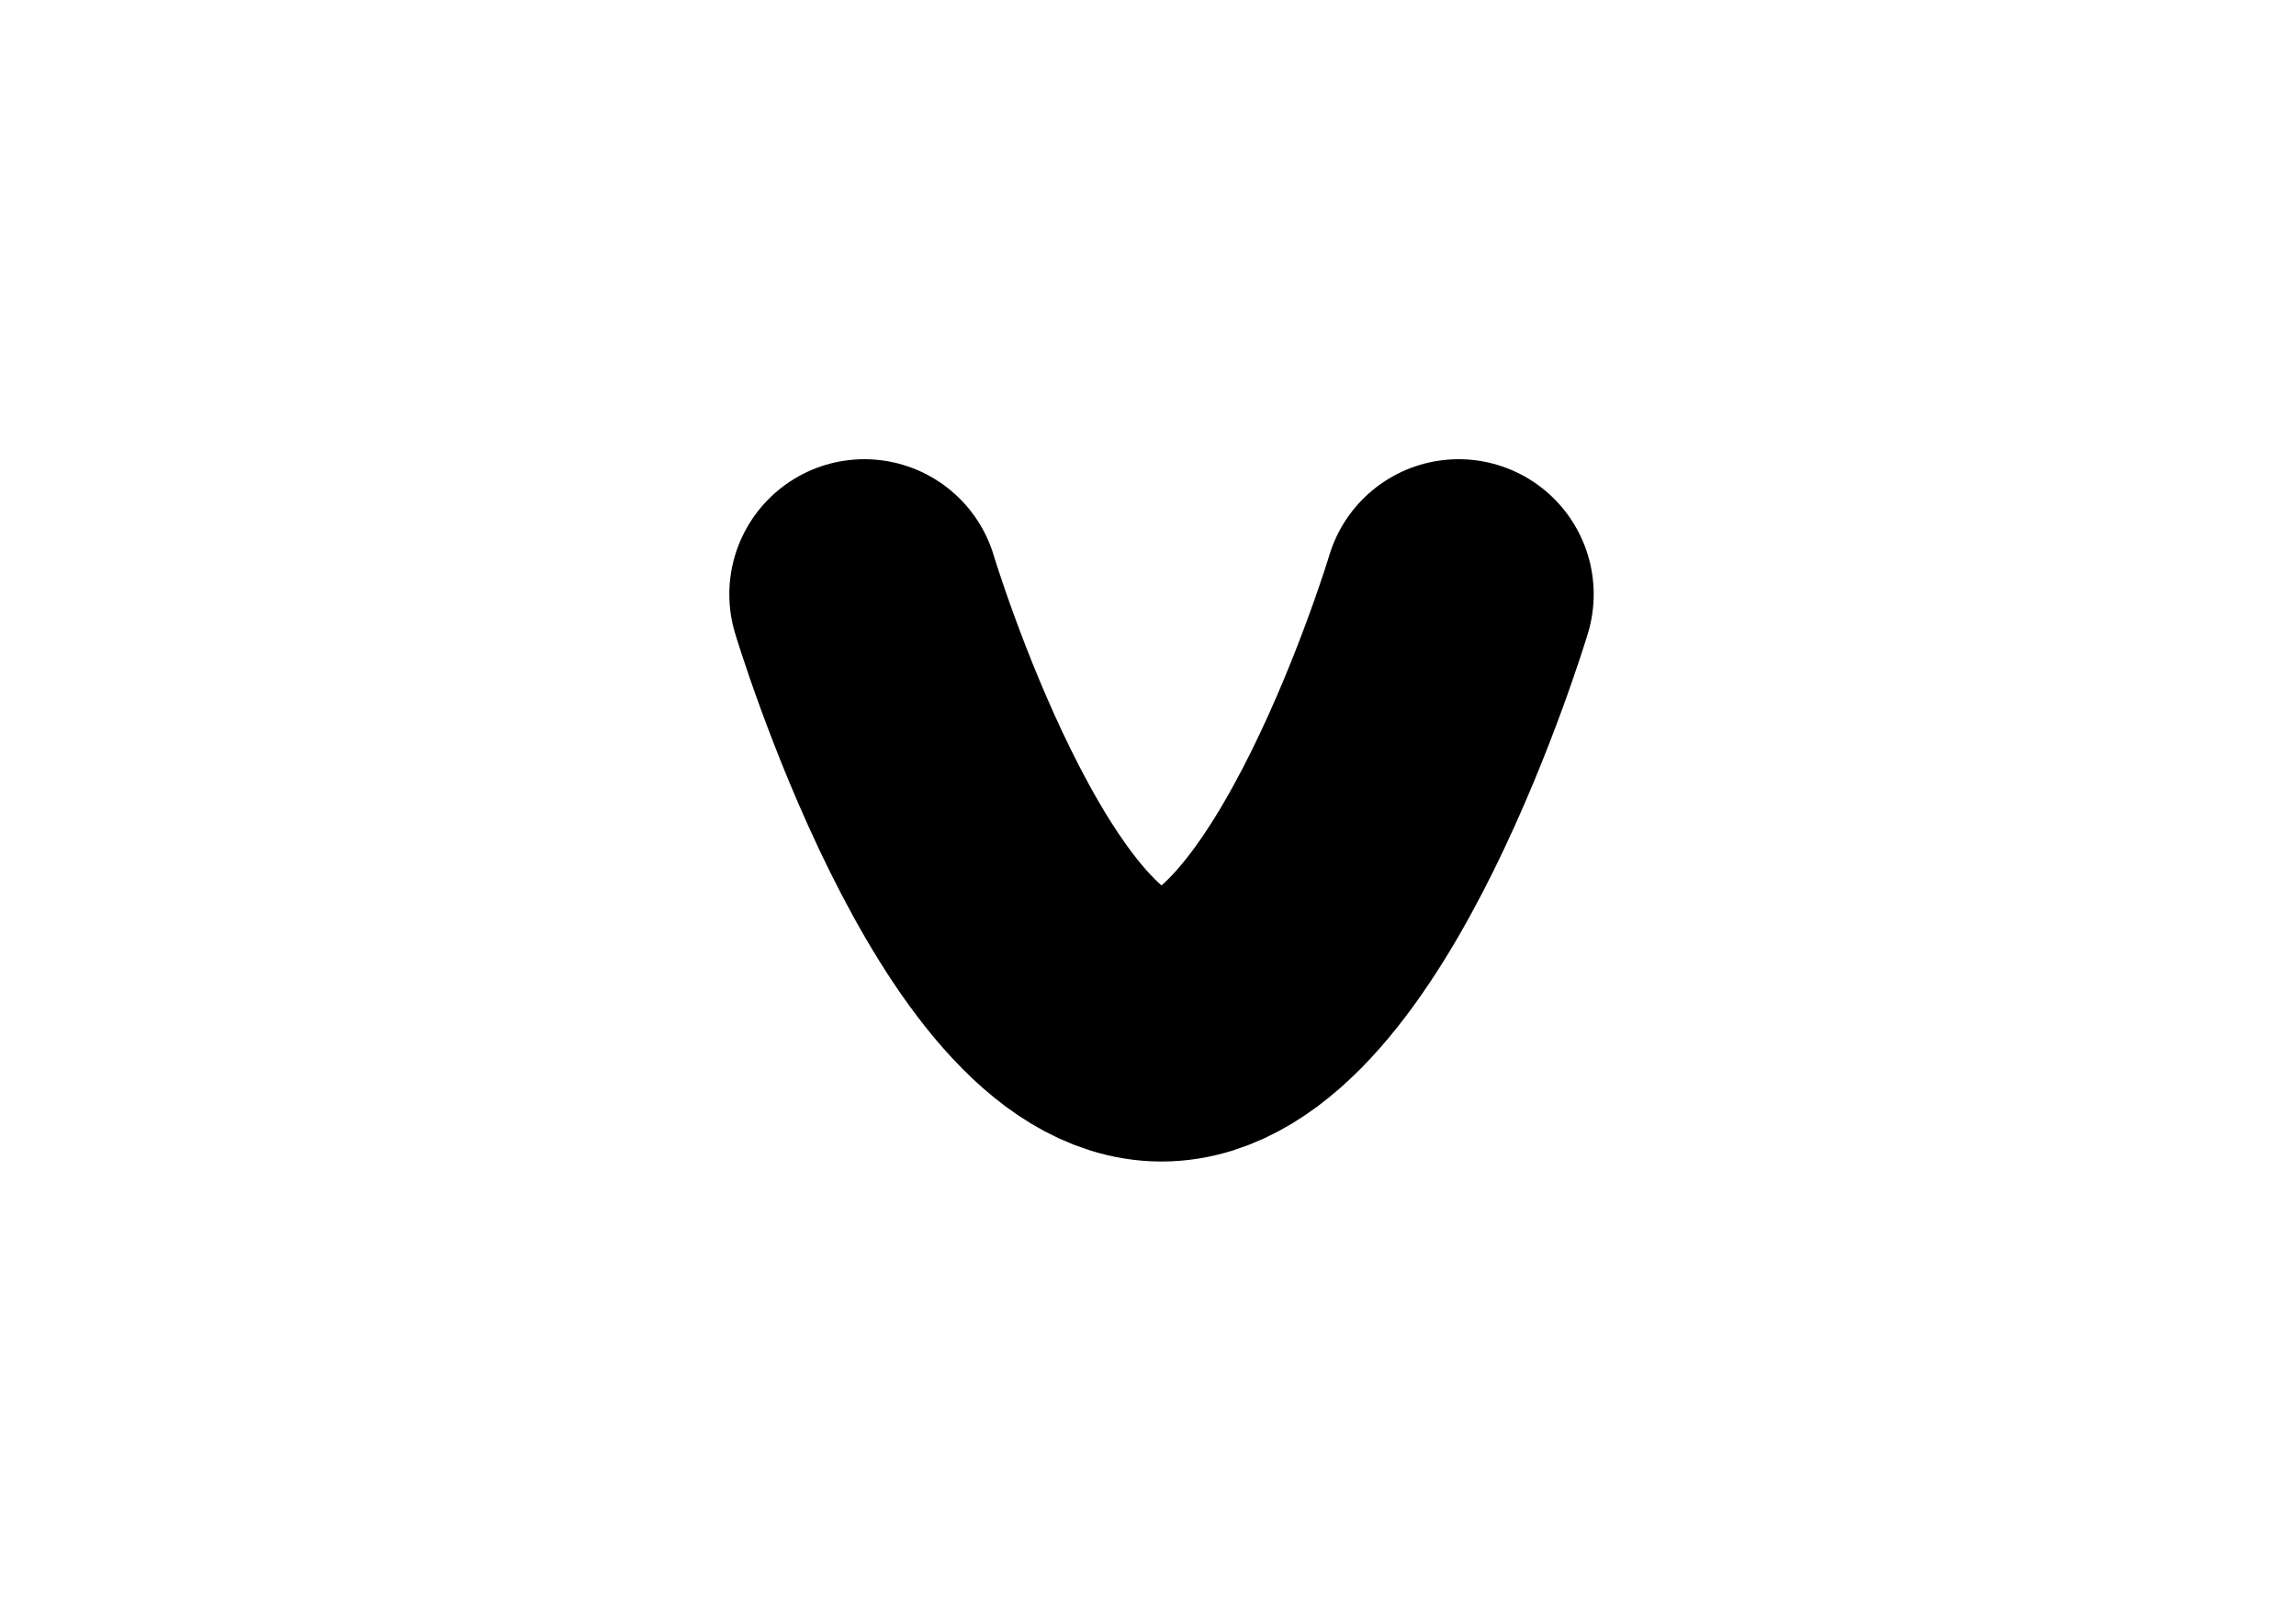 <svg width="85" height="60" viewBox="0 0 85 60" fill="none" xmlns="http://www.w3.org/2000/svg">
<path d="M32 22C32 22 36.812 38 43 38C49.188 38 54 22 54 22" stroke="black" stroke-width="10" stroke-linecap="round"/>
</svg>
